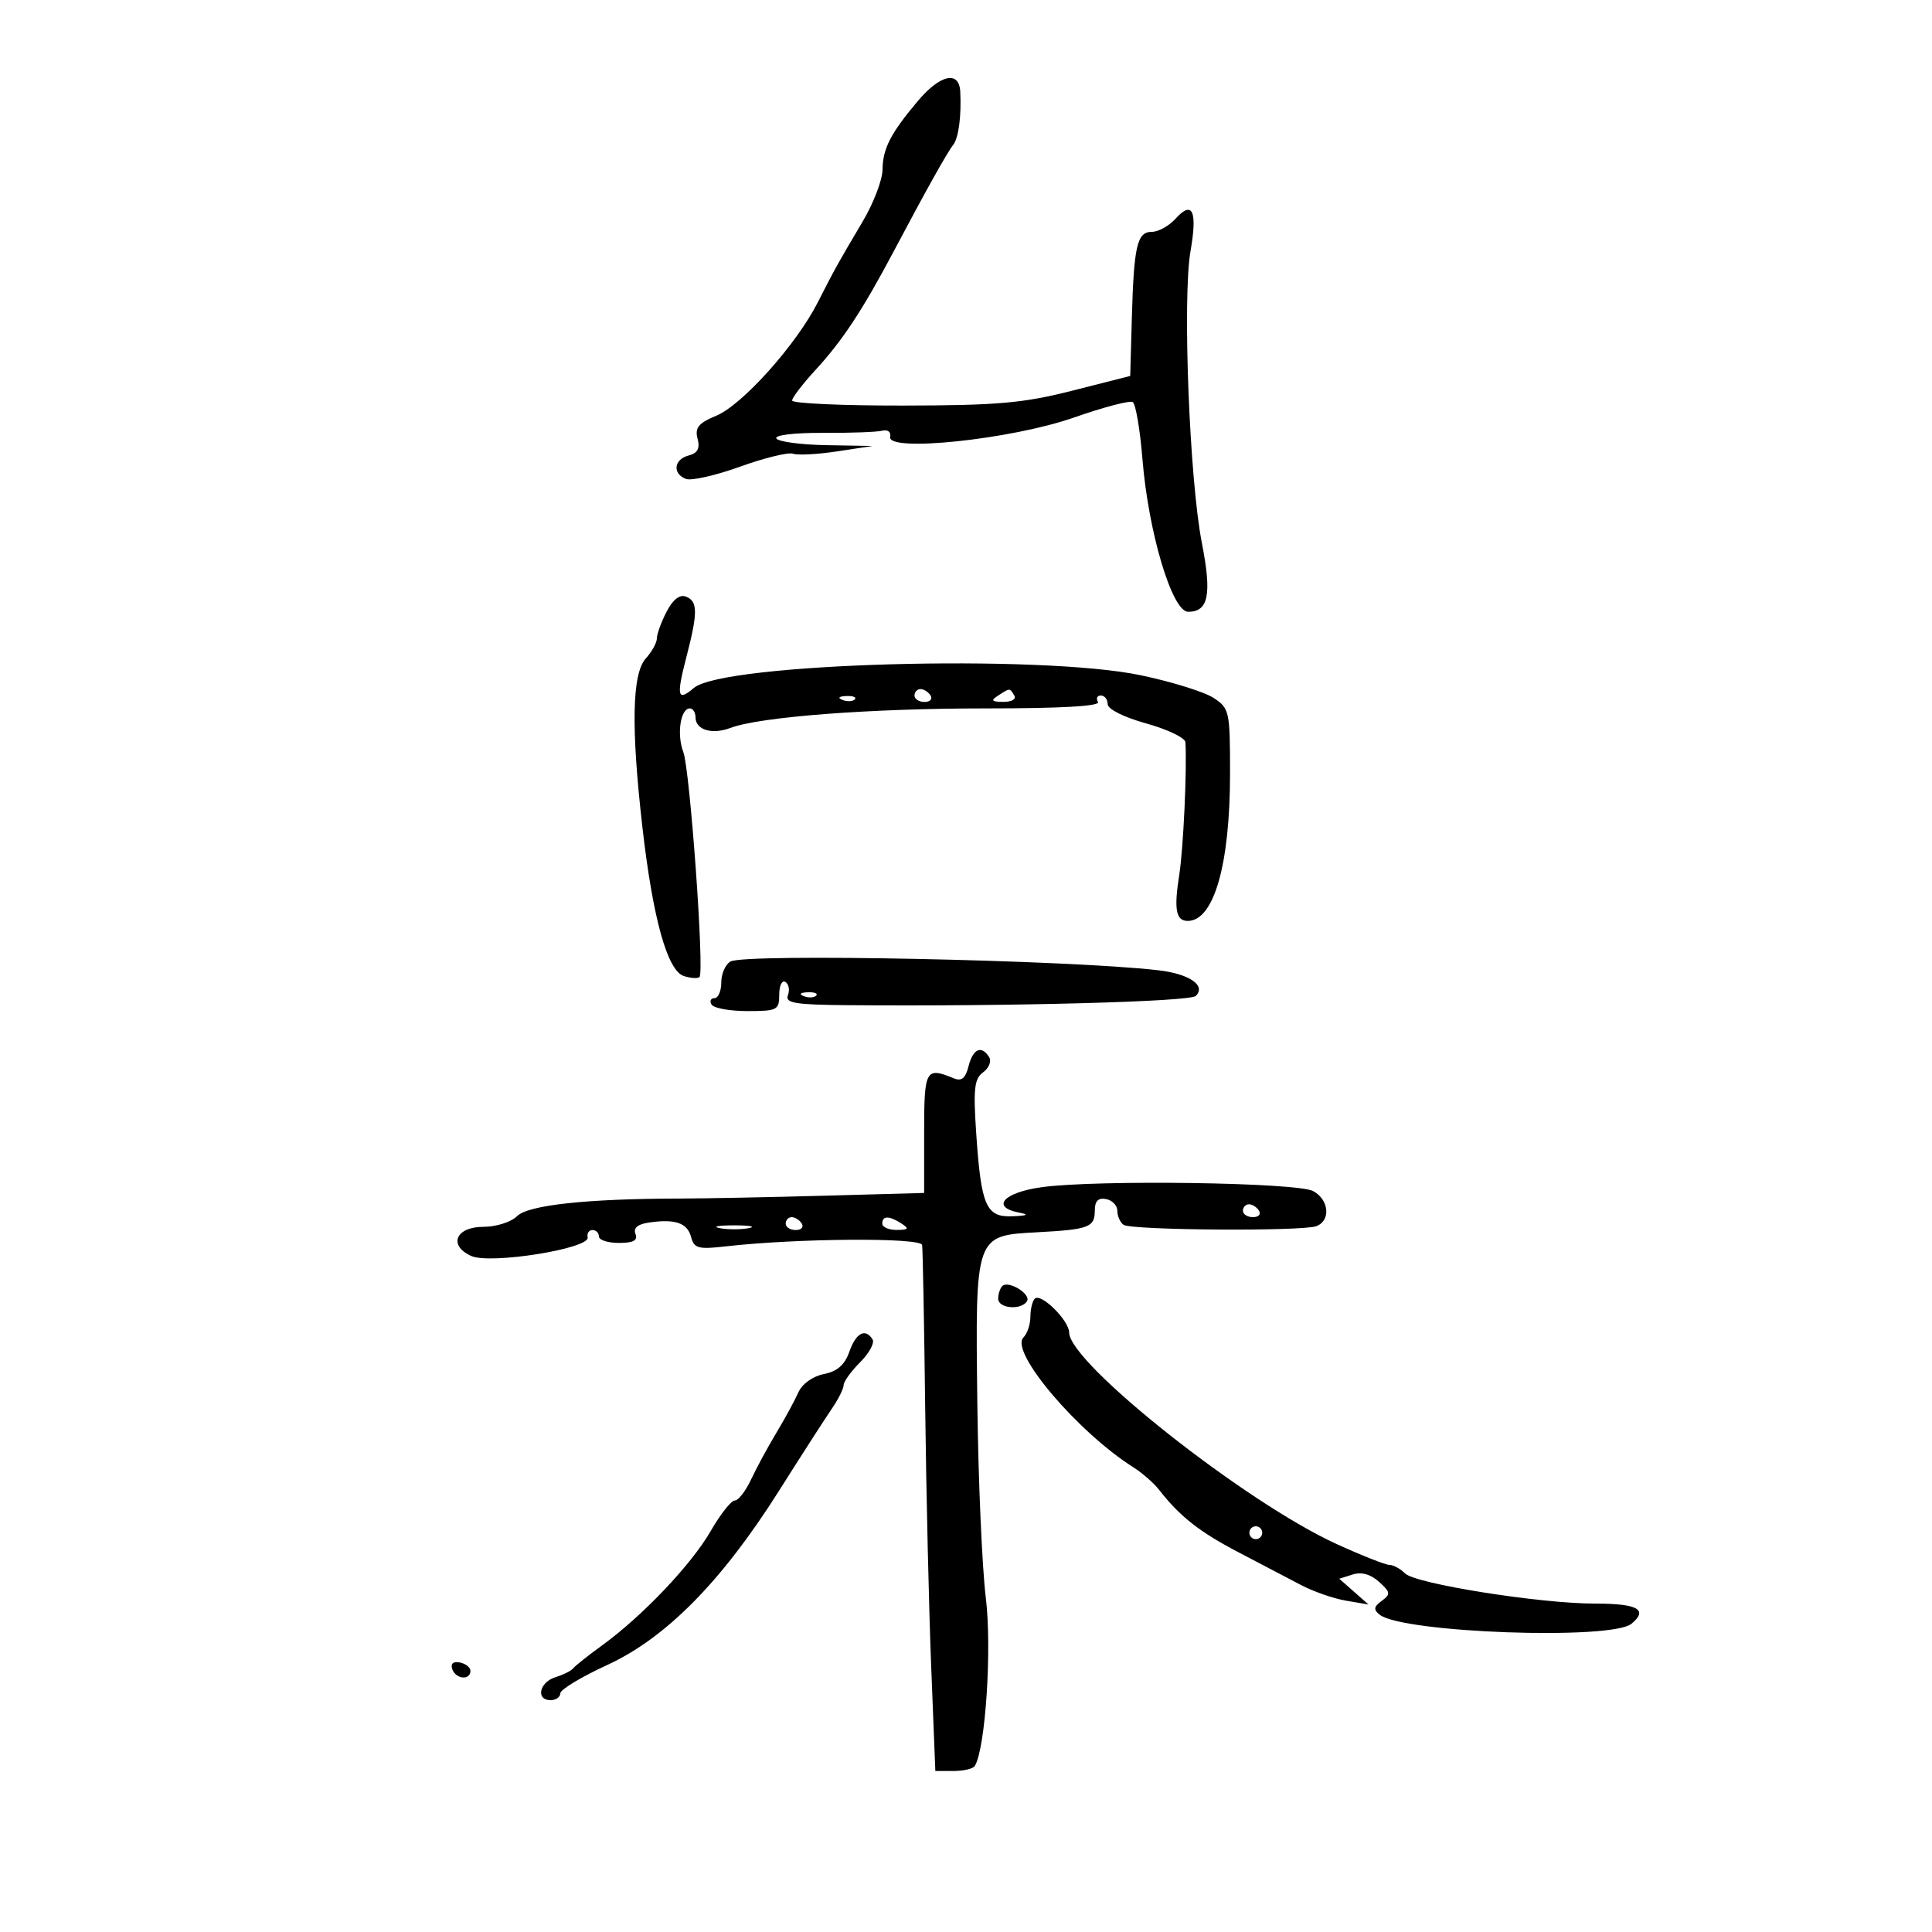 <svg xmlns="http://www.w3.org/2000/svg" width="300" height="300" viewBox="0 0 300 300" version="1.1">
	<path d="M 142.500 15.709 C 138.278 20.725, 137.076 23.072, 137.035 26.378 C 137.016 27.961, 135.635 31.561, 133.967 34.378 C 130.028 41.030, 129.673 41.669, 126.958 47 C 123.632 53.530, 115.277 62.857, 111.246 64.542 C 108.453 65.709, 107.875 66.413, 108.318 68.108 C 108.717 69.635, 108.334 70.361, 106.935 70.727 C 104.633 71.329, 104.376 73.547, 106.513 74.367 C 107.346 74.686, 111.123 73.830, 114.909 72.465 C 118.694 71.100, 122.400 70.195, 123.145 70.455 C 123.890 70.714, 126.975 70.549, 130 70.088 L 135.500 69.250 128.309 69.125 C 124.354 69.056, 120.864 68.589, 120.554 68.088 C 120.232 67.567, 123.316 67.194, 127.745 67.217 C 132.010 67.241, 136.175 67.089, 137 66.880 C 137.851 66.664, 138.380 67.076, 138.223 67.832 C 137.716 70.266, 157.099 68.227, 166.782 64.828 C 171.337 63.229, 175.436 62.152, 175.892 62.433 C 176.348 62.715, 177.024 66.689, 177.396 71.265 C 178.322 82.689, 182.007 95, 184.499 95 C 187.658 95, 188.193 92.307, 186.625 84.305 C 184.693 74.442, 183.596 46.259, 184.862 39 C 185.956 32.726, 185.173 31.046, 182.521 33.976 C 181.514 35.089, 179.868 36, 178.864 36 C 176.564 36, 176.065 38.153, 175.750 49.439 L 175.500 58.379 166.500 60.665 C 158.870 62.603, 154.873 62.954, 140.250 62.975 C 130.762 62.989, 123 62.638, 123 62.195 C 123 61.753, 124.634 59.615, 126.632 57.445 C 130.815 52.901, 133.933 48.170, 138.790 39 C 143.787 29.564, 147.096 23.641, 148.008 22.500 C 148.844 21.452, 149.298 18.058, 149.111 14.250 C 148.946 10.904, 145.996 11.555, 142.500 15.709 M 103.508 94.985 C 102.679 96.589, 102 98.450, 102 99.122 C 102 99.793, 101.226 101.198, 100.280 102.244 C 98.143 104.604, 97.976 112.919, 99.752 128.440 C 101.380 142.669, 103.633 150.749, 106.199 151.563 C 107.273 151.904, 108.361 151.972, 108.619 151.715 C 109.403 150.930, 107.138 119.493, 106.101 116.765 C 105.061 114.030, 105.666 110, 107.117 110 C 107.602 110, 108 110.627, 108 111.393 C 108 113.333, 110.566 114.116, 113.396 113.039 C 117.944 111.310, 135.028 110, 153.020 110 C 164.831 110, 170.903 109.653, 170.500 109 C 170.160 108.450, 170.359 108, 170.941 108 C 171.523 108, 172 108.601, 172 109.336 C 172 110.117, 174.493 111.365, 178 112.340 C 181.300 113.258, 184.033 114.569, 184.073 115.254 C 184.323 119.510, 183.750 131.817, 183.115 135.834 C 182.267 141.203, 182.596 143, 184.428 143 C 188.495 143, 191 134.264, 191 120.080 C 191 110.417, 190.905 109.984, 188.439 108.368 C 187.031 107.446, 181.969 105.868, 177.189 104.862 C 161.510 101.564, 112.274 102.952, 107.744 106.821 C 105.198 108.996, 104.994 108.154, 106.582 102.031 C 108.379 95.103, 108.365 93.354, 106.508 92.641 C 105.538 92.269, 104.488 93.089, 103.508 94.985 M 142 108 C 142 108.550, 142.702 109, 143.559 109 C 144.416 109, 144.840 108.550, 144.500 108 C 144.160 107.450, 143.459 107, 142.941 107 C 142.423 107, 142 107.450, 142 108 M 155 108 C 153.793 108.780, 153.951 108.972, 155.809 108.985 C 157.097 108.993, 157.845 108.558, 157.500 108 C 156.757 106.798, 156.861 106.798, 155 108 M 130.813 108.683 C 131.534 108.972, 132.397 108.936, 132.729 108.604 C 133.061 108.272, 132.471 108.036, 131.417 108.079 C 130.252 108.127, 130.015 108.364, 130.813 108.683 M 113.435 149.300 C 112.646 149.740, 112 151.202, 112 152.550 C 112 153.897, 111.523 155, 110.941 155 C 110.359 155, 110.160 155.450, 110.500 156 C 110.840 156.550, 113.341 157, 116.059 157 C 120.693 157, 121 156.841, 121 154.441 C 121 153.034, 121.430 152.148, 121.956 152.473 C 122.482 152.798, 122.659 153.725, 122.349 154.532 C 121.879 155.758, 123.410 156.014, 131.643 156.084 C 156.714 156.296, 184.782 155.551, 185.684 154.649 C 187.317 153.017, 184.675 151.214, 179.833 150.658 C 165.823 149.049, 115.724 148.024, 113.435 149.300 M 124.813 154.683 C 125.534 154.972, 126.397 154.936, 126.729 154.604 C 127.061 154.272, 126.471 154.036, 125.417 154.079 C 124.252 154.127, 124.015 154.364, 124.813 154.683 M 150.396 165.560 C 149.927 167.428, 149.314 167.938, 148.127 167.449 C 143.729 165.635, 143.500 166.051, 143.500 175.870 L 143.500 185.241 128 185.669 C 119.475 185.905, 109.350 186.103, 105.500 186.110 C 91.089 186.137, 82.025 187.119, 80.291 188.841 C 79.368 189.759, 77.042 190.500, 75.085 190.500 C 70.759 190.500, 69.545 193.384, 73.179 195.028 C 76.121 196.360, 91.631 193.882, 91.250 192.142 C 91.112 191.514, 91.450 191, 92 191 C 92.550 191, 93 191.450, 93 192 C 93 192.550, 94.398 193, 96.107 193 C 98.356 193, 99.066 192.614, 98.678 191.603 C 98.318 190.666, 99.023 190.081, 100.821 189.826 C 104.881 189.250, 106.741 189.901, 107.316 192.099 C 107.772 193.844, 108.434 194.022, 112.668 193.539 C 123.768 192.273, 142.998 192.137, 143.186 193.324 C 143.288 193.971, 143.502 205.300, 143.661 218.500 C 143.820 231.700, 144.240 249.813, 144.594 258.750 L 145.239 275 148.060 275 C 149.612 275, 151.098 274.650, 151.363 274.222 C 153.027 271.529, 154.046 256.008, 153.077 248.111 C 152.496 243.375, 151.903 229.802, 151.760 217.950 C 151.443 191.711, 151.391 191.861, 161.059 191.346 C 169.092 190.918, 170 190.574, 170 187.958 C 170 186.492, 170.531 185.956, 171.750 186.190 C 172.713 186.376, 173.500 187.196, 173.500 188.014 C 173.500 188.831, 173.929 189.808, 174.454 190.185 C 175.645 191.040, 202.244 191.227, 204.411 190.396 C 206.680 189.525, 206.374 186.271, 203.900 184.947 C 201.398 183.607, 170.282 183.165, 161.750 184.347 C 155.811 185.170, 153.800 187.437, 158.250 188.294 C 159.864 188.605, 159.575 188.766, 157.225 188.864 C 153.115 189.035, 152.349 187.282, 151.585 175.974 C 151.117 169.033, 151.291 167.508, 152.666 166.502 C 153.568 165.843, 153.985 164.785, 153.594 164.152 C 152.419 162.251, 151.078 162.842, 150.396 165.560 M 193 188 C 193 188.550, 193.702 189, 194.559 189 C 195.416 189, 195.840 188.550, 195.500 188 C 195.160 187.450, 194.459 187, 193.941 187 C 193.423 187, 193 187.450, 193 188 M 122 190 C 122 190.550, 122.702 191, 123.559 191 C 124.416 191, 124.840 190.550, 124.500 190 C 124.160 189.450, 123.459 189, 122.941 189 C 122.423 189, 122 189.450, 122 190 M 137 190 C 137 190.550, 138.012 190.993, 139.250 190.985 C 141.069 190.972, 141.213 190.784, 140 190 C 138.061 188.747, 137 188.747, 137 190 M 111.750 190.706 C 112.987 190.944, 115.013 190.944, 116.250 190.706 C 117.487 190.467, 116.475 190.272, 114 190.272 C 111.525 190.272, 110.513 190.467, 111.750 190.706 M 155.631 199.702 C 155.284 200.049, 155 200.933, 155 201.667 C 155 203.185, 158.578 203.492, 159.469 202.050 C 160.150 200.948, 156.574 198.759, 155.631 199.702 M 160.676 201.658 C 160.304 202.029, 160 203.293, 160 204.467 C 160 205.640, 159.512 207.088, 158.915 207.685 C 156.734 209.866, 167.323 222.364, 176 227.851 C 177.375 228.720, 179.175 230.298, 180 231.357 C 183.205 235.471, 186.264 237.879, 192.264 241.012 C 195.694 242.803, 200.075 245.097, 202 246.112 C 203.925 247.126, 207.075 248.223, 209 248.551 L 212.500 249.147 210.230 247.147 L 207.960 245.147 210.052 244.484 C 211.411 244.052, 212.842 244.452, 214.138 245.625 C 215.925 247.242, 215.969 247.550, 214.555 248.583 C 213.309 249.494, 213.243 249.946, 214.239 250.732 C 217.809 253.550, 250.231 254.715, 253.336 252.137 C 255.986 249.936, 254.298 249, 247.691 249.006 C 239.178 249.014, 219.795 245.938, 218.180 244.323 C 217.453 243.595, 216.363 243, 215.758 243 C 215.154 243, 211.474 241.548, 207.580 239.773 C 193.407 233.314, 166.081 211.716, 166.020 206.924 C 165.996 205.016, 161.625 200.708, 160.676 201.658 M 131.890 209.887 C 131.176 211.933, 130.022 212.946, 127.925 213.365 C 126.180 213.714, 124.554 214.888, 123.960 216.228 C 123.406 217.478, 121.869 220.300, 120.545 222.500 C 119.221 224.700, 117.454 227.963, 116.620 229.750 C 115.785 231.537, 114.648 233, 114.093 233 C 113.538 233, 111.854 235.137, 110.350 237.750 C 107.358 242.948, 99.770 250.937, 93.500 255.490 C 91.300 257.087, 89.275 258.695, 89 259.062 C 88.725 259.430, 87.487 260.046, 86.250 260.433 C 83.741 261.215, 83.156 264, 85.500 264 C 86.325 264, 87 263.524, 87 262.943 C 87 262.362, 90.263 260.388, 94.250 258.558 C 103.401 254.357, 112.063 245.581, 120.957 231.500 C 124.431 226, 128.112 220.281, 129.137 218.790 C 130.161 217.300, 131 215.633, 131 215.086 C 131 214.539, 132.149 212.942, 133.554 211.537 C 134.958 210.132, 135.832 208.537, 135.495 207.992 C 134.380 206.187, 132.910 206.960, 131.890 209.887 M 194 238 C 194 238.550, 194.450 239, 195 239 C 195.550 239, 196 238.550, 196 238 C 196 237.450, 195.550 237, 195 237 C 194.450 237, 194 237.450, 194 238 M 70.218 259.154 C 70.737 260.712, 72.974 260.984, 73.053 259.500 C 73.082 258.950, 72.355 258.345, 71.438 258.154 C 70.395 257.939, 69.938 258.313, 70.218 259.154" stroke="none" fill="black" fill-rule="evenodd"/>
</svg>